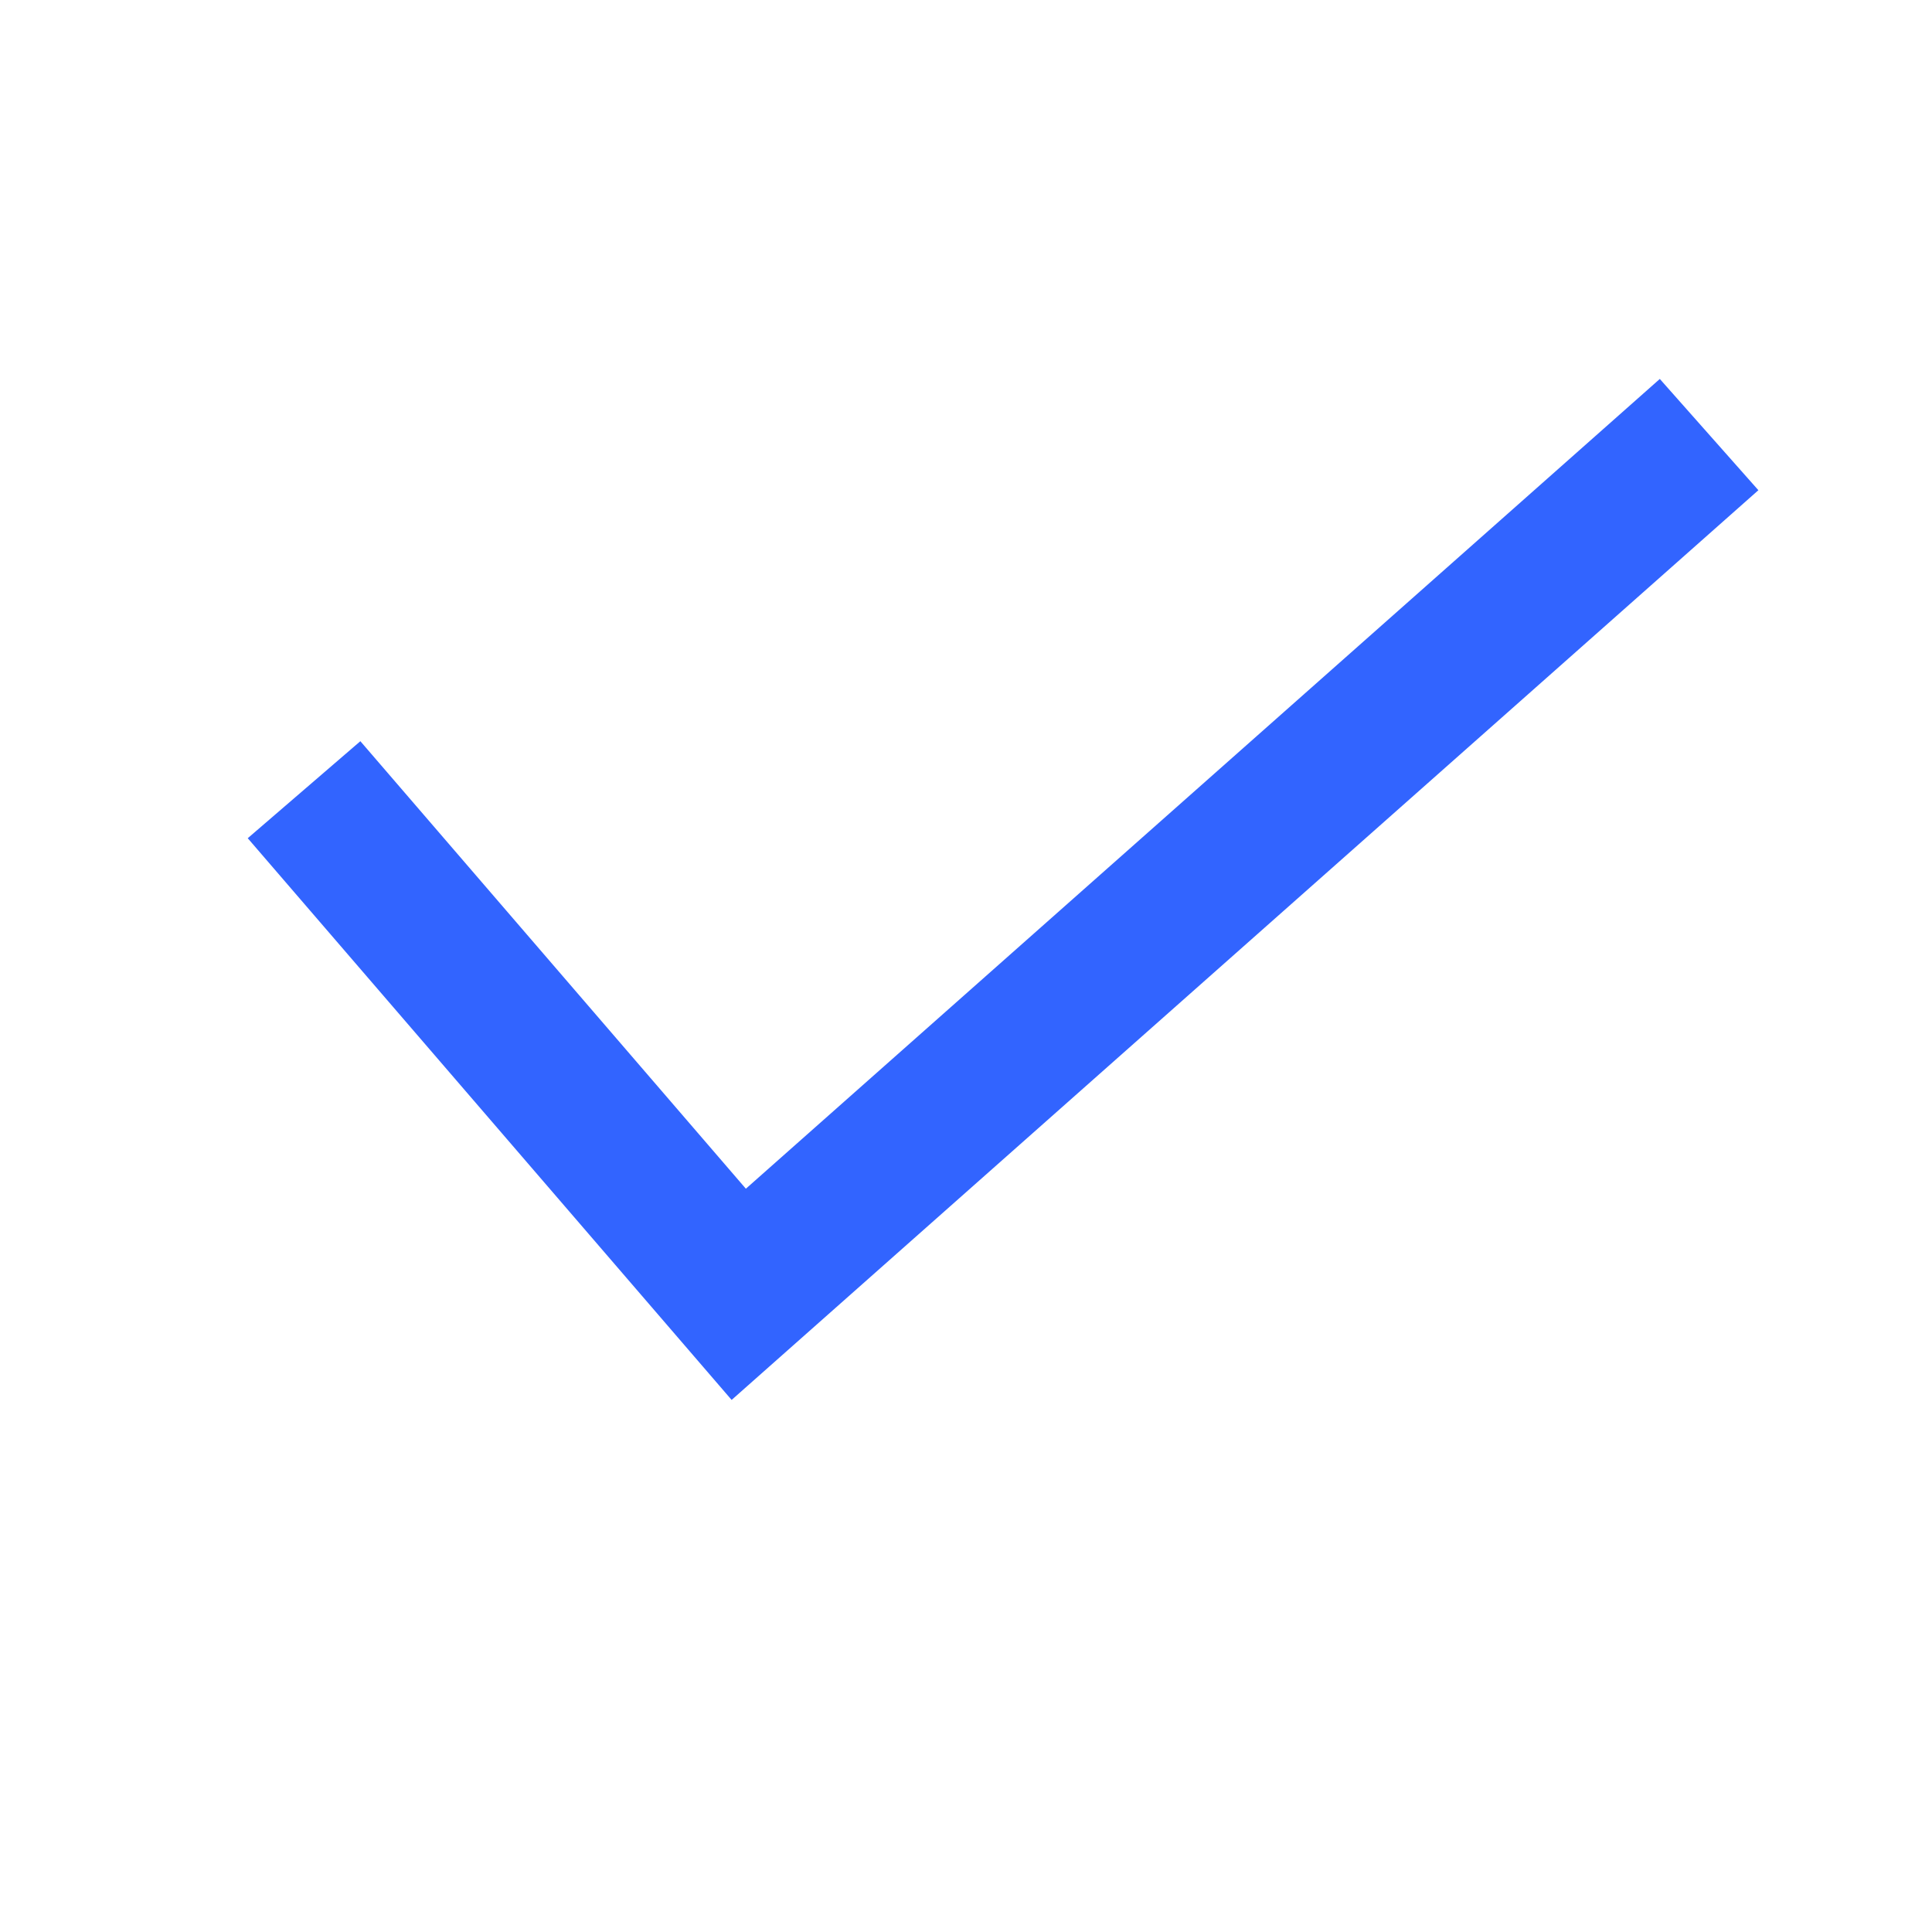 <svg xmlns="http://www.w3.org/2000/svg" width="18" height="18" fill="none" viewBox="0 0 16 16"><g clip-path="url(#a)"><path stroke="#3264FF" stroke-width="1.231" d="m2.518 6.54 3.6 4.179 8.036-7.12"/></g><defs><clipPath id="a"><path fill="#fff" d="M0 0h16v16H0z"/></clipPath></defs></svg>